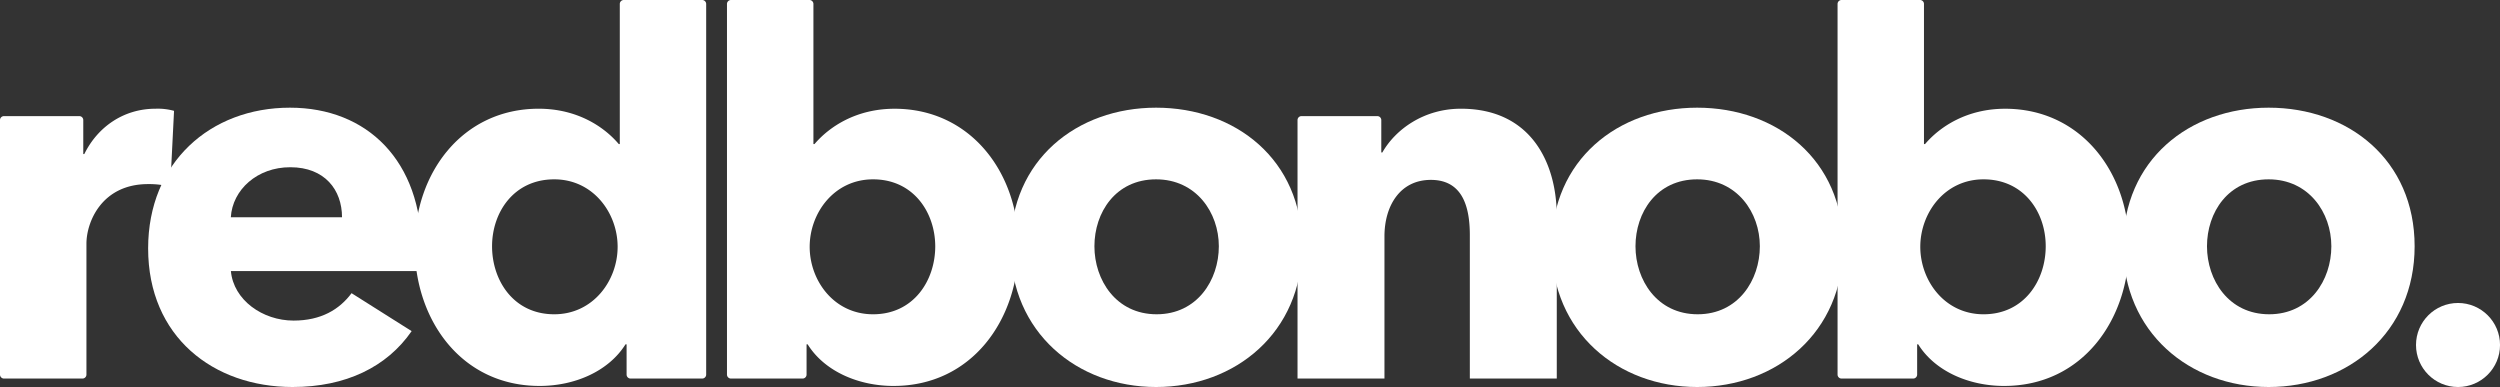 <svg xmlns="http://www.w3.org/2000/svg" viewBox="0 0 867.63 134.31"><rect x="0" y="0" width="867.63" height="134.31" fill="#333333" stroke="none"/><defs>
<style type="text/css">
	.cls-1{fill:#ffffff;}
	.cls-2{fill:#ffffff;}
</style>
</defs><title>logo_darkBg</title>
<g id="Layer_2" data-name="Layer 2">
<g id="Logos">
<path class="cls-1" d="M310.1,133.94c-12.25,0-24-5.12-29.81-14.45h-.37V130a1.38,1.38,0,0,1-1.38,1.38H253.68A1.38,1.38,0,0,1,252.3,130V1.38A1.38,1.38,0,0,1,253.68,0h27.24a1.38,1.38,0,0,1,1.38,1.38V50h.37c5.12-6,14.44-12.26,27.8-12.26,26.33,0,43,22.14,43,47.74C353.45,110.89,337.35,133.94,310.1,133.94ZM303,62.24c-13.54,0-22,11.71-22,23.41s8.41,23.42,22,23.42c14.08,0,21.58-11.71,21.58-23.6C324.55,73.77,317.05,62.24,303,62.24Z"/><path class="cls-1" d="M401.22,134.31c-27.43,0-50.48-19-50.48-48.84,0-30,23.05-48.1,50.48-48.1,27.62,0,50.67,18.11,50.67,48.1C451.89,115.28,428.84,134.31,401.22,134.31Zm0-72.07c-14.08,0-21.4,11.53-21.4,23.23s7.5,23.6,21.59,23.6S423,97.18,423,85.47,415.12,62.24,401.22,62.24Z"/><path class="cls-1" d="M510.11,131.38V81.63c0-10.24-2.74-19.2-13.53-19.2s-16.1,9.14-16.1,19.57v49.38H450.31V41.67a1.37,1.37,0,0,1,1.37-1.37H478a1.37,1.37,0,0,1,1.38,1.37V52.92h.36c4.58-8.05,14.45-15.19,27.25-15.19,24.51,0,33.29,19,33.29,37.32v56.33Z"/><path class="cls-1" d="M589,134.31c-27.44,0-50.48-19-50.48-48.84,0-30,23-48.1,50.48-48.1,27.62,0,50.66,18.11,50.66,48.1C639.63,115.28,616.59,134.31,589,134.31Zm0-72.07c-14.08,0-21.4,11.53-21.4,23.23s7.5,23.6,21.58,23.6,21.58-11.89,21.58-23.6S602.87,62.24,589,62.24Z"/><path class="cls-1" d="M695.53,133.94c-12.26,0-24-5.12-29.82-14.45h-.36V130a1.38,1.38,0,0,1-1.38,1.38H639.11a1.38,1.38,0,0,1-1.38-1.38V1.38A1.38,1.38,0,0,1,639.11,0h27.24a1.37,1.37,0,0,1,1.37,1.38V50h.37c5.12-6,14.45-12.26,27.8-12.26,26.34,0,43,22.14,43,47.74C738.87,110.89,722.78,133.94,695.53,133.94Zm-7.14-71.7c-13.53,0-21.95,11.71-21.95,23.41s8.42,23.42,21.95,23.42c14.08,0,21.58-11.71,21.58-23.6C710,73.77,702.47,62.24,688.39,62.24Z"/><path class="cls-1" d="M787.34,134.31c-27.44,0-50.48-19-50.48-48.84,0-30,23-48.1,50.48-48.1C815,37.37,838,55.48,838,85.47,838,115.28,815,134.31,787.34,134.31Zm0-72.07c-14.09,0-21.4,11.53-21.4,23.23s7.5,23.6,21.58,23.6,21.58-11.89,21.58-23.6S801.24,62.24,787.34,62.24Z"/><path class="cls-2" d="M59.08,64.8a29.4,29.4,0,0,0-7.69-.91C35.3,63.89,30,77.06,30,84.56V130a1.38,1.38,0,0,1-1.38,1.38H1.38A1.38,1.38,0,0,1,0,130V41.67A1.37,1.37,0,0,1,1.38,40.3H27.52a1.37,1.37,0,0,1,1.38,1.37V53.46h.36C33.84,44.14,42.8,37.73,54,37.73a21.22,21.22,0,0,1,6.4.74Z"/><path class="cls-2" d="M146.13,94.07h-66c.91,10.06,11,17.19,21.76,17.19,9.51,0,15.91-3.84,20.12-9.51l20.85,13.17c-8.59,12.44-22.86,19.39-41.33,19.39-27.44,0-50.12-17.38-50.12-48.11,0-29.81,21.58-48.83,49.2-48.83,26.89,0,45.73,18.47,45.73,49.56C146.32,89.31,146.32,91.87,146.13,94.07ZM118.7,75.41c0-9.51-6-17.37-17.92-17.37C89.25,58,80.66,65.9,80.11,75.41Z"/><path class="cls-2" d="M218.84,131.38a1.38,1.38,0,0,1-1.38-1.38V119.49h-.37c-5.85,9.33-17.55,14.45-29.81,14.45-27.25,0-43.34-23-43.34-48.47,0-25.6,16.64-47.74,43-47.74,13.35,0,22.68,6.22,27.8,12.26h.36V1.38A1.38,1.38,0,0,1,216.46,0H243.7a1.38,1.38,0,0,1,1.38,1.38V130a1.38,1.38,0,0,1-1.38,1.38ZM192.35,62.24c-14.09,0-21.58,11.53-21.58,23.23,0,11.89,7.49,23.6,21.58,23.6,13.53,0,22-11.71,22-23.42S205.88,62.24,192.35,62.24Z"/><circle class="cls-1" cx="853.06" cy="119.73" r="14.58"/></g></g></svg>
